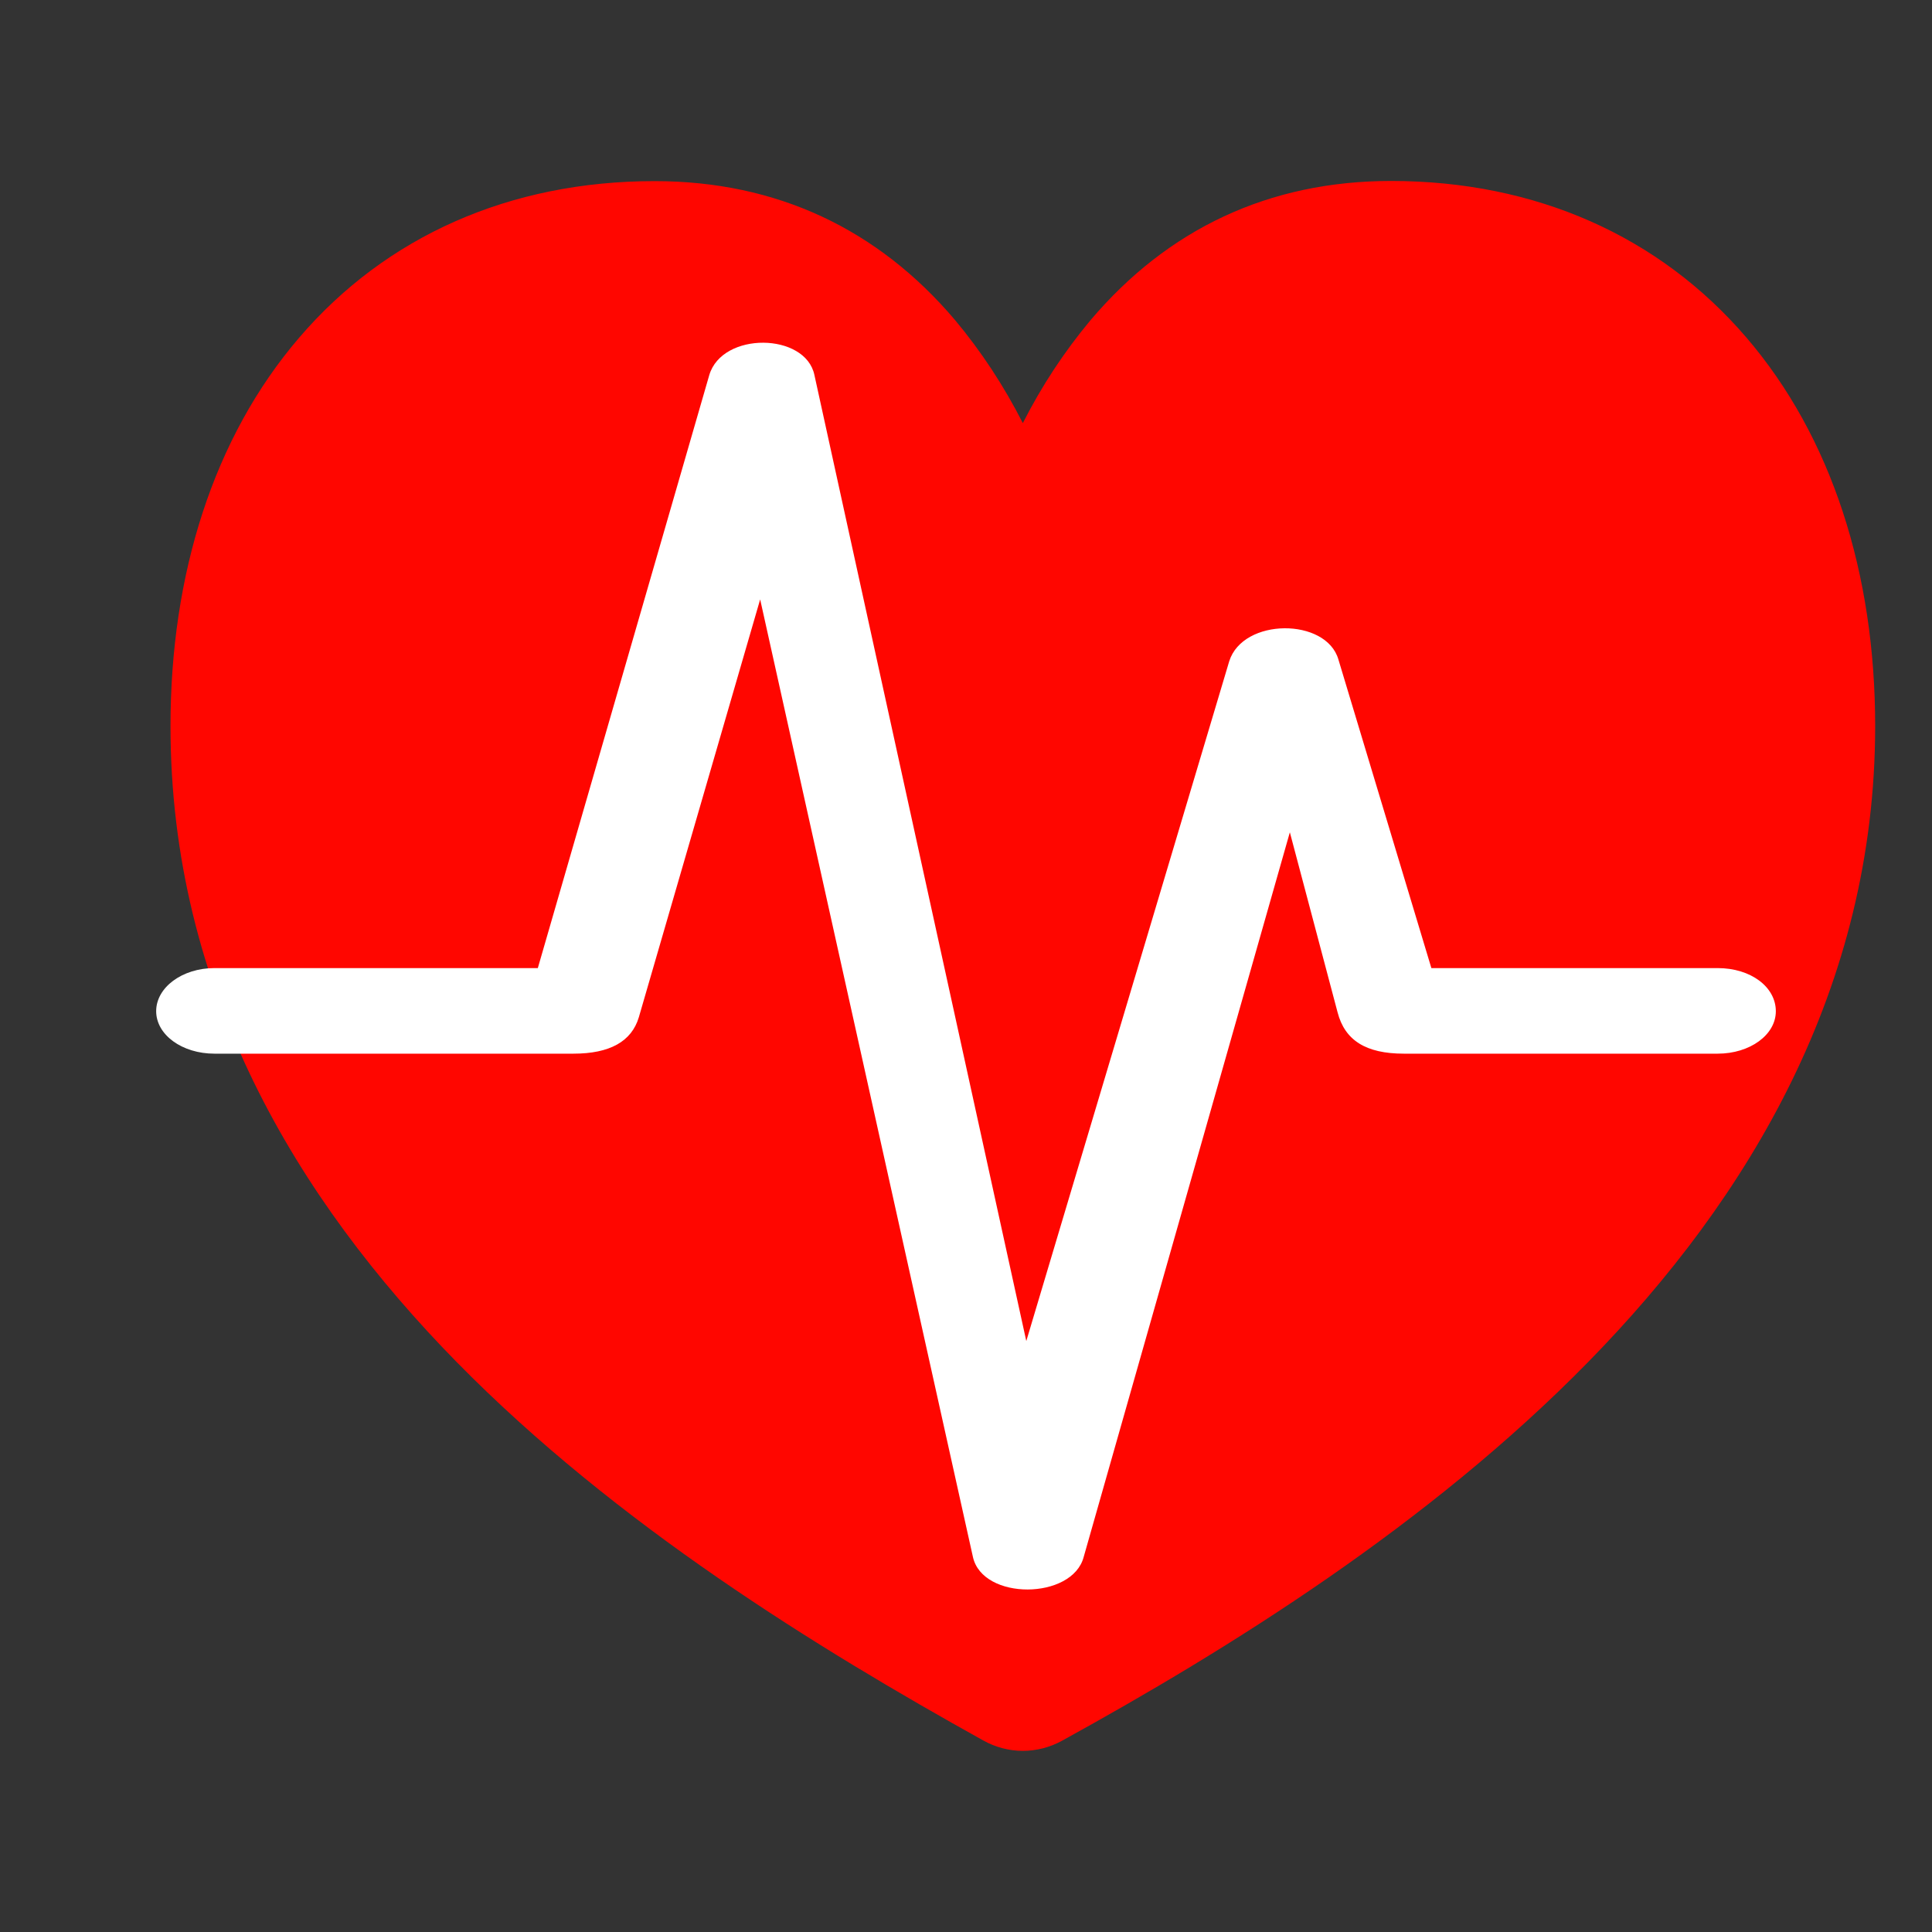 <svg width="24" height="24" viewBox="0 0 24 24" fill="none" xmlns="http://www.w3.org/2000/svg">
<rect x="0" y="0" width="24" height="24" fill="#333333" stroke="none"/>
<path fill-rule="evenodd" clip-rule="evenodd" d="M8.132 2.25C6.328 2.25 4.793 2.938 3.717 4.194C2.651 5.436 2.118 7.137 2.118 9.019C2.118 12.29 3.685 14.895 5.675 16.922C7.657 18.939 10.151 20.474 12.215 21.621C12.365 21.705 12.533 21.749 12.703 21.75C12.874 21.75 13.042 21.707 13.193 21.624C15.258 20.488 17.75 18.942 19.734 16.914C21.724 14.882 23.294 12.267 23.294 9.019C23.294 7.129 22.758 5.43 21.69 4.188C20.613 2.935 19.079 2.248 17.28 2.248C15.761 2.248 14.505 2.847 13.549 3.975C13.222 4.366 12.939 4.796 12.706 5.256C12.472 4.796 12.19 4.366 11.863 3.975C10.907 2.847 9.651 2.25 8.132 2.25Z" fill="#FF0600"/>
<path d="M2.664 13.089H7.123C7.575 13.089 7.846 12.938 7.936 12.636L9.443 7.446L12.086 19.341C12.206 19.884 13.321 19.876 13.462 19.341L16.023 10.339L16.616 12.576C16.706 12.923 16.967 13.089 17.439 13.089H21.337C21.739 13.089 22.06 12.855 22.06 12.562C22.06 12.26 21.749 12.026 21.337 12.026H17.781L16.626 8.192C16.475 7.672 15.441 7.672 15.27 8.214L12.749 16.659L10.117 4.659C10.007 4.131 8.972 4.116 8.811 4.659L6.681 12.026H2.664C2.262 12.026 1.94 12.267 1.94 12.561C1.94 12.855 2.262 13.089 2.664 13.089Z" fill="white"/>
</svg>
